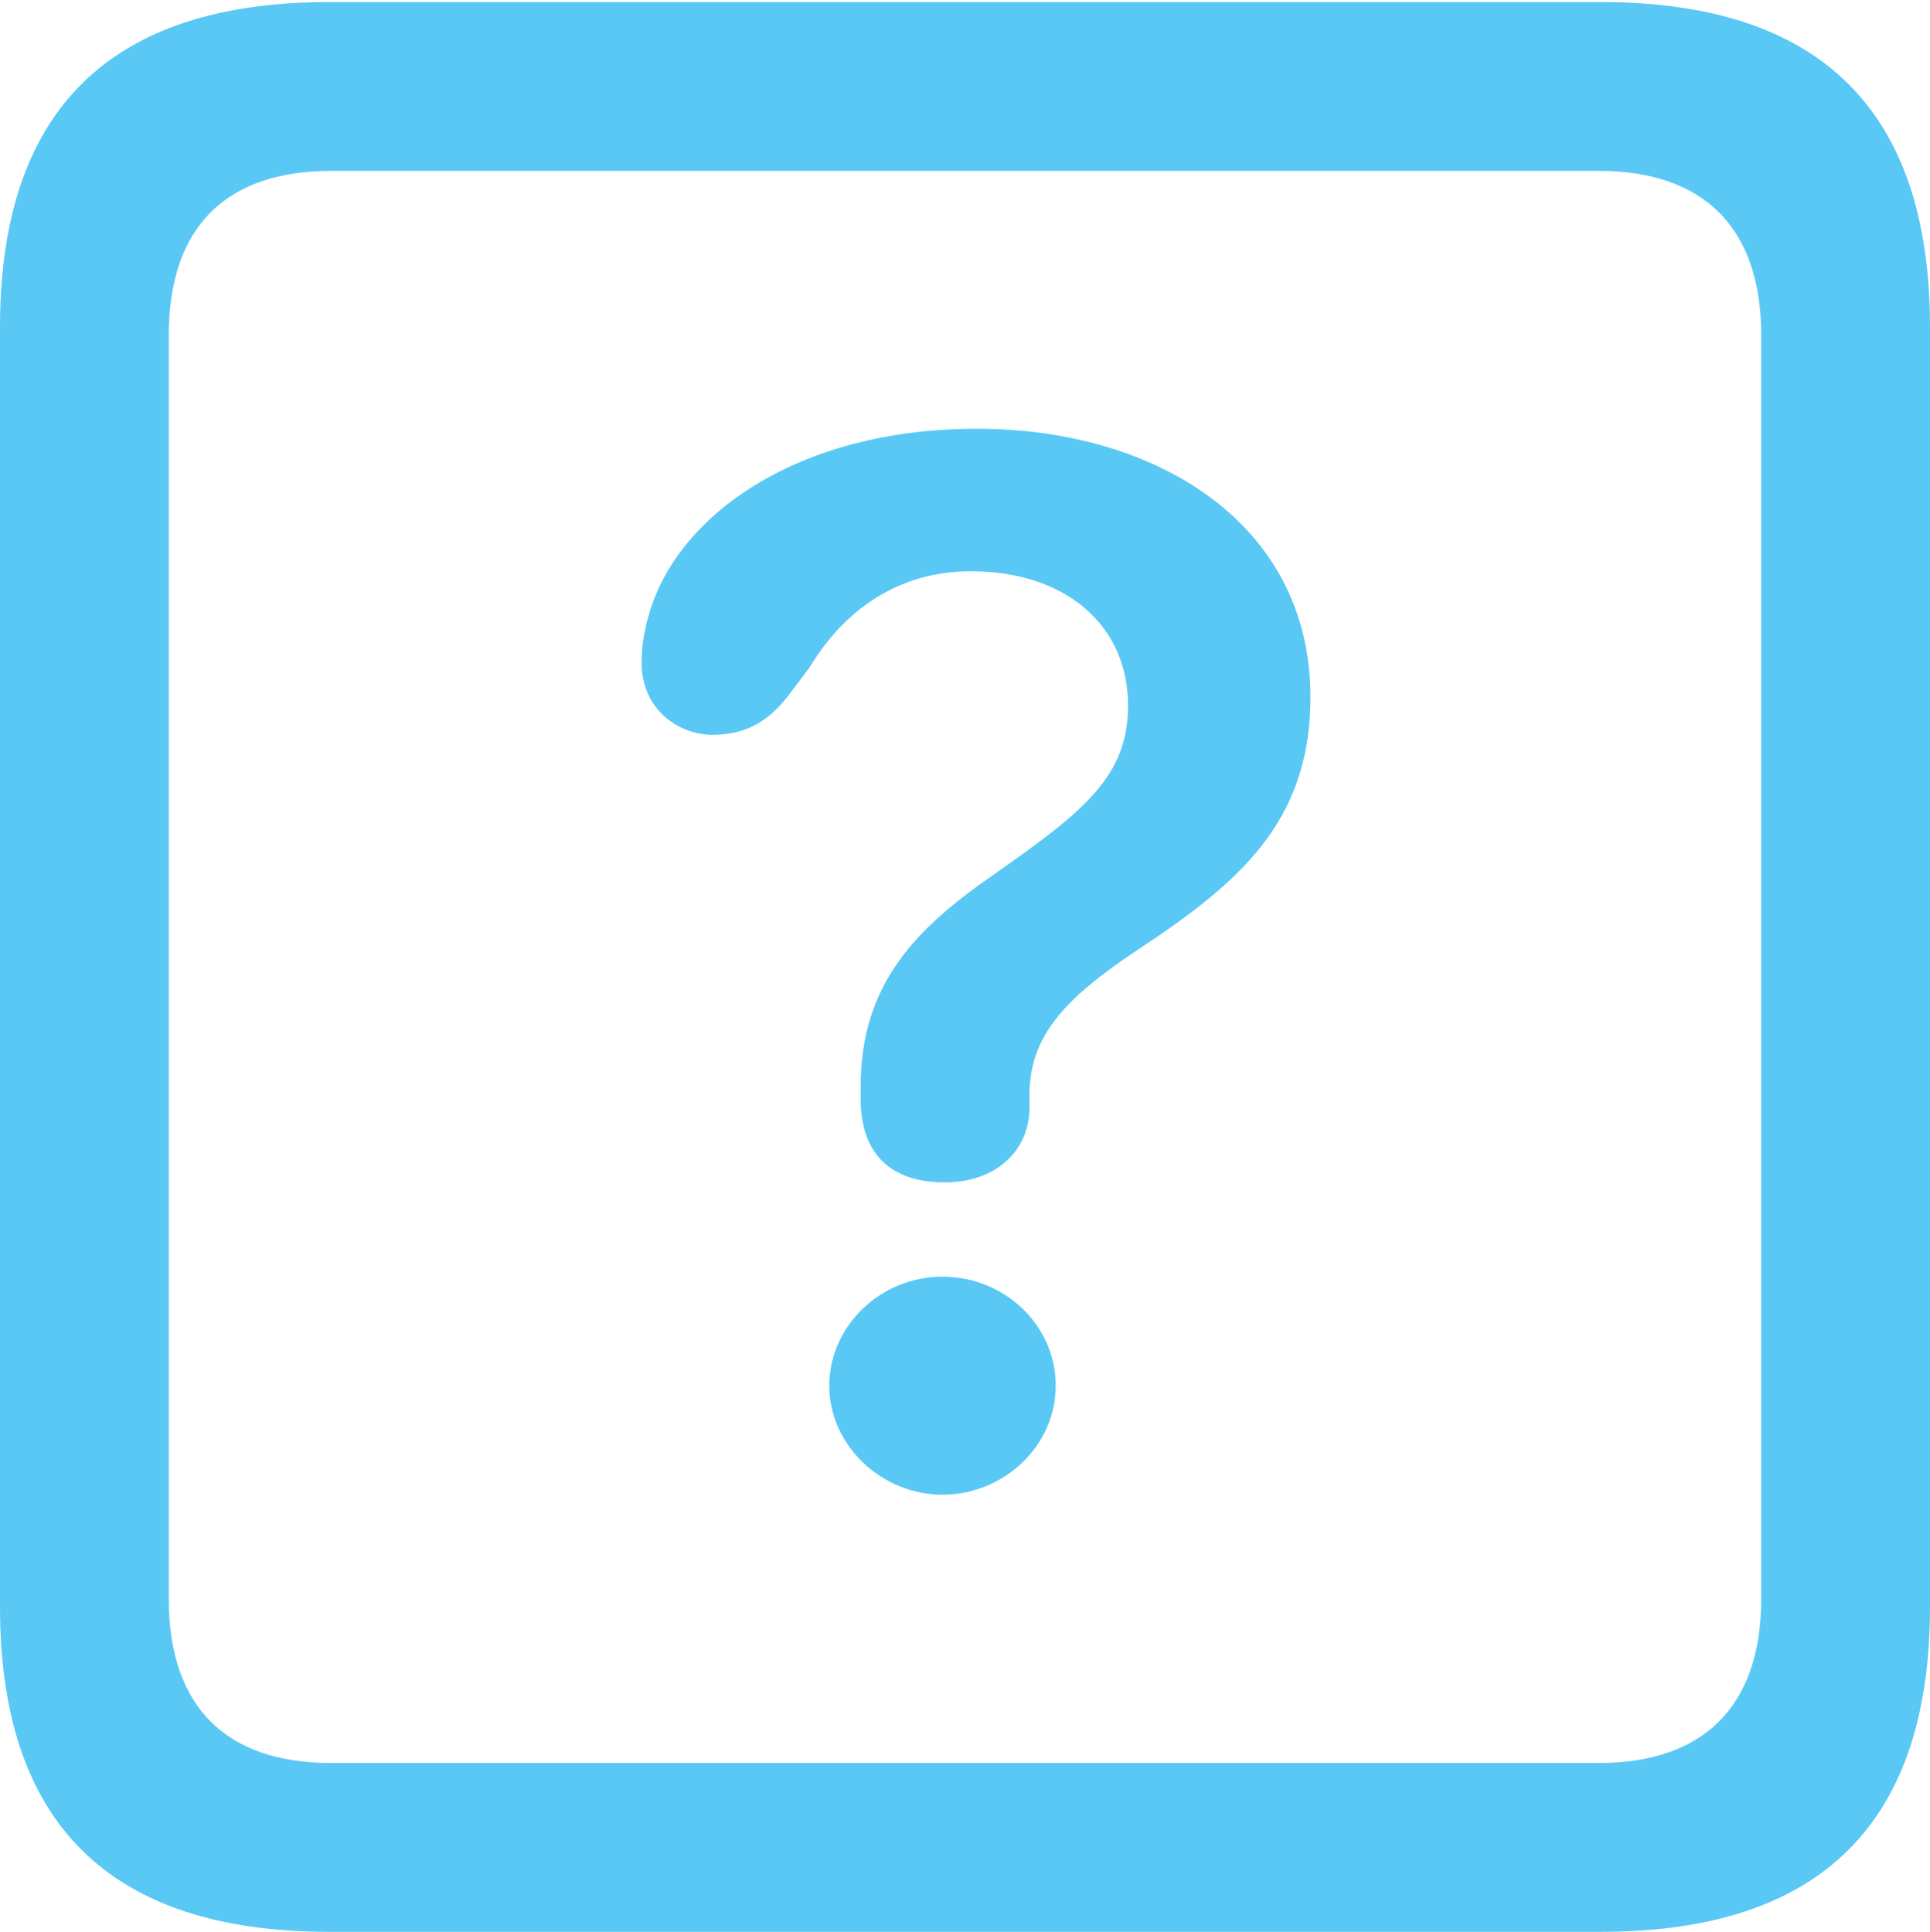 <?xml version="1.0" encoding="UTF-8"?>
<!--Generator: Apple Native CoreSVG 175.5-->
<!DOCTYPE svg
PUBLIC "-//W3C//DTD SVG 1.1//EN"
       "http://www.w3.org/Graphics/SVG/1.1/DTD/svg11.dtd">
<svg version="1.1" xmlns="http://www.w3.org/2000/svg" xmlns:xlink="http://www.w3.org/1999/xlink" width="22.473" height="22.498">
 <g>
  <rect height="22.498" opacity="0" width="22.473" x="0" y="0"/>
  <path d="M3.833 22.498L18.64 22.498C21.204 22.498 22.473 21.228 22.473 18.713L22.473 3.809C22.473 1.294 21.204 0.024 18.64 0.024L3.833 0.024C1.282 0.024 0 1.282 0 3.809L0 18.713C0 21.24 1.282 22.498 3.833 22.498ZM3.857 20.532C2.637 20.532 1.965 19.885 1.965 18.616L1.965 3.906C1.965 2.637 2.637 1.99 3.857 1.99L18.616 1.99C19.824 1.99 20.508 2.637 20.508 3.906L20.508 18.616C20.508 19.885 19.824 20.532 18.616 20.532ZM10.998 13.77C11.621 13.77 11.987 13.379 11.987 12.903C11.987 12.854 11.987 12.793 11.987 12.756C11.987 12.073 12.39 11.633 13.232 11.072C14.416 10.29 15.259 9.583 15.259 8.118C15.259 6.091 13.452 4.993 11.377 4.993C9.29 4.993 7.91 5.994 7.568 7.117C7.507 7.312 7.471 7.507 7.471 7.715C7.471 8.264 7.898 8.557 8.301 8.557C8.728 8.557 8.984 8.362 9.204 8.069L9.424 7.776C9.851 7.068 10.498 6.653 11.304 6.653C12.415 6.653 13.135 7.288 13.135 8.215C13.135 9.045 12.622 9.448 11.56 10.193C10.681 10.803 10.022 11.45 10.022 12.646C10.022 12.695 10.022 12.756 10.022 12.805C10.022 13.44 10.376 13.77 10.998 13.77ZM10.974 17.407C11.682 17.407 12.293 16.846 12.293 16.138C12.293 15.43 11.694 14.868 10.974 14.868C10.254 14.868 9.656 15.442 9.656 16.138C9.656 16.834 10.266 17.407 10.974 17.407Z" fill="#5ac8f5"/>
 </g>
</svg>
